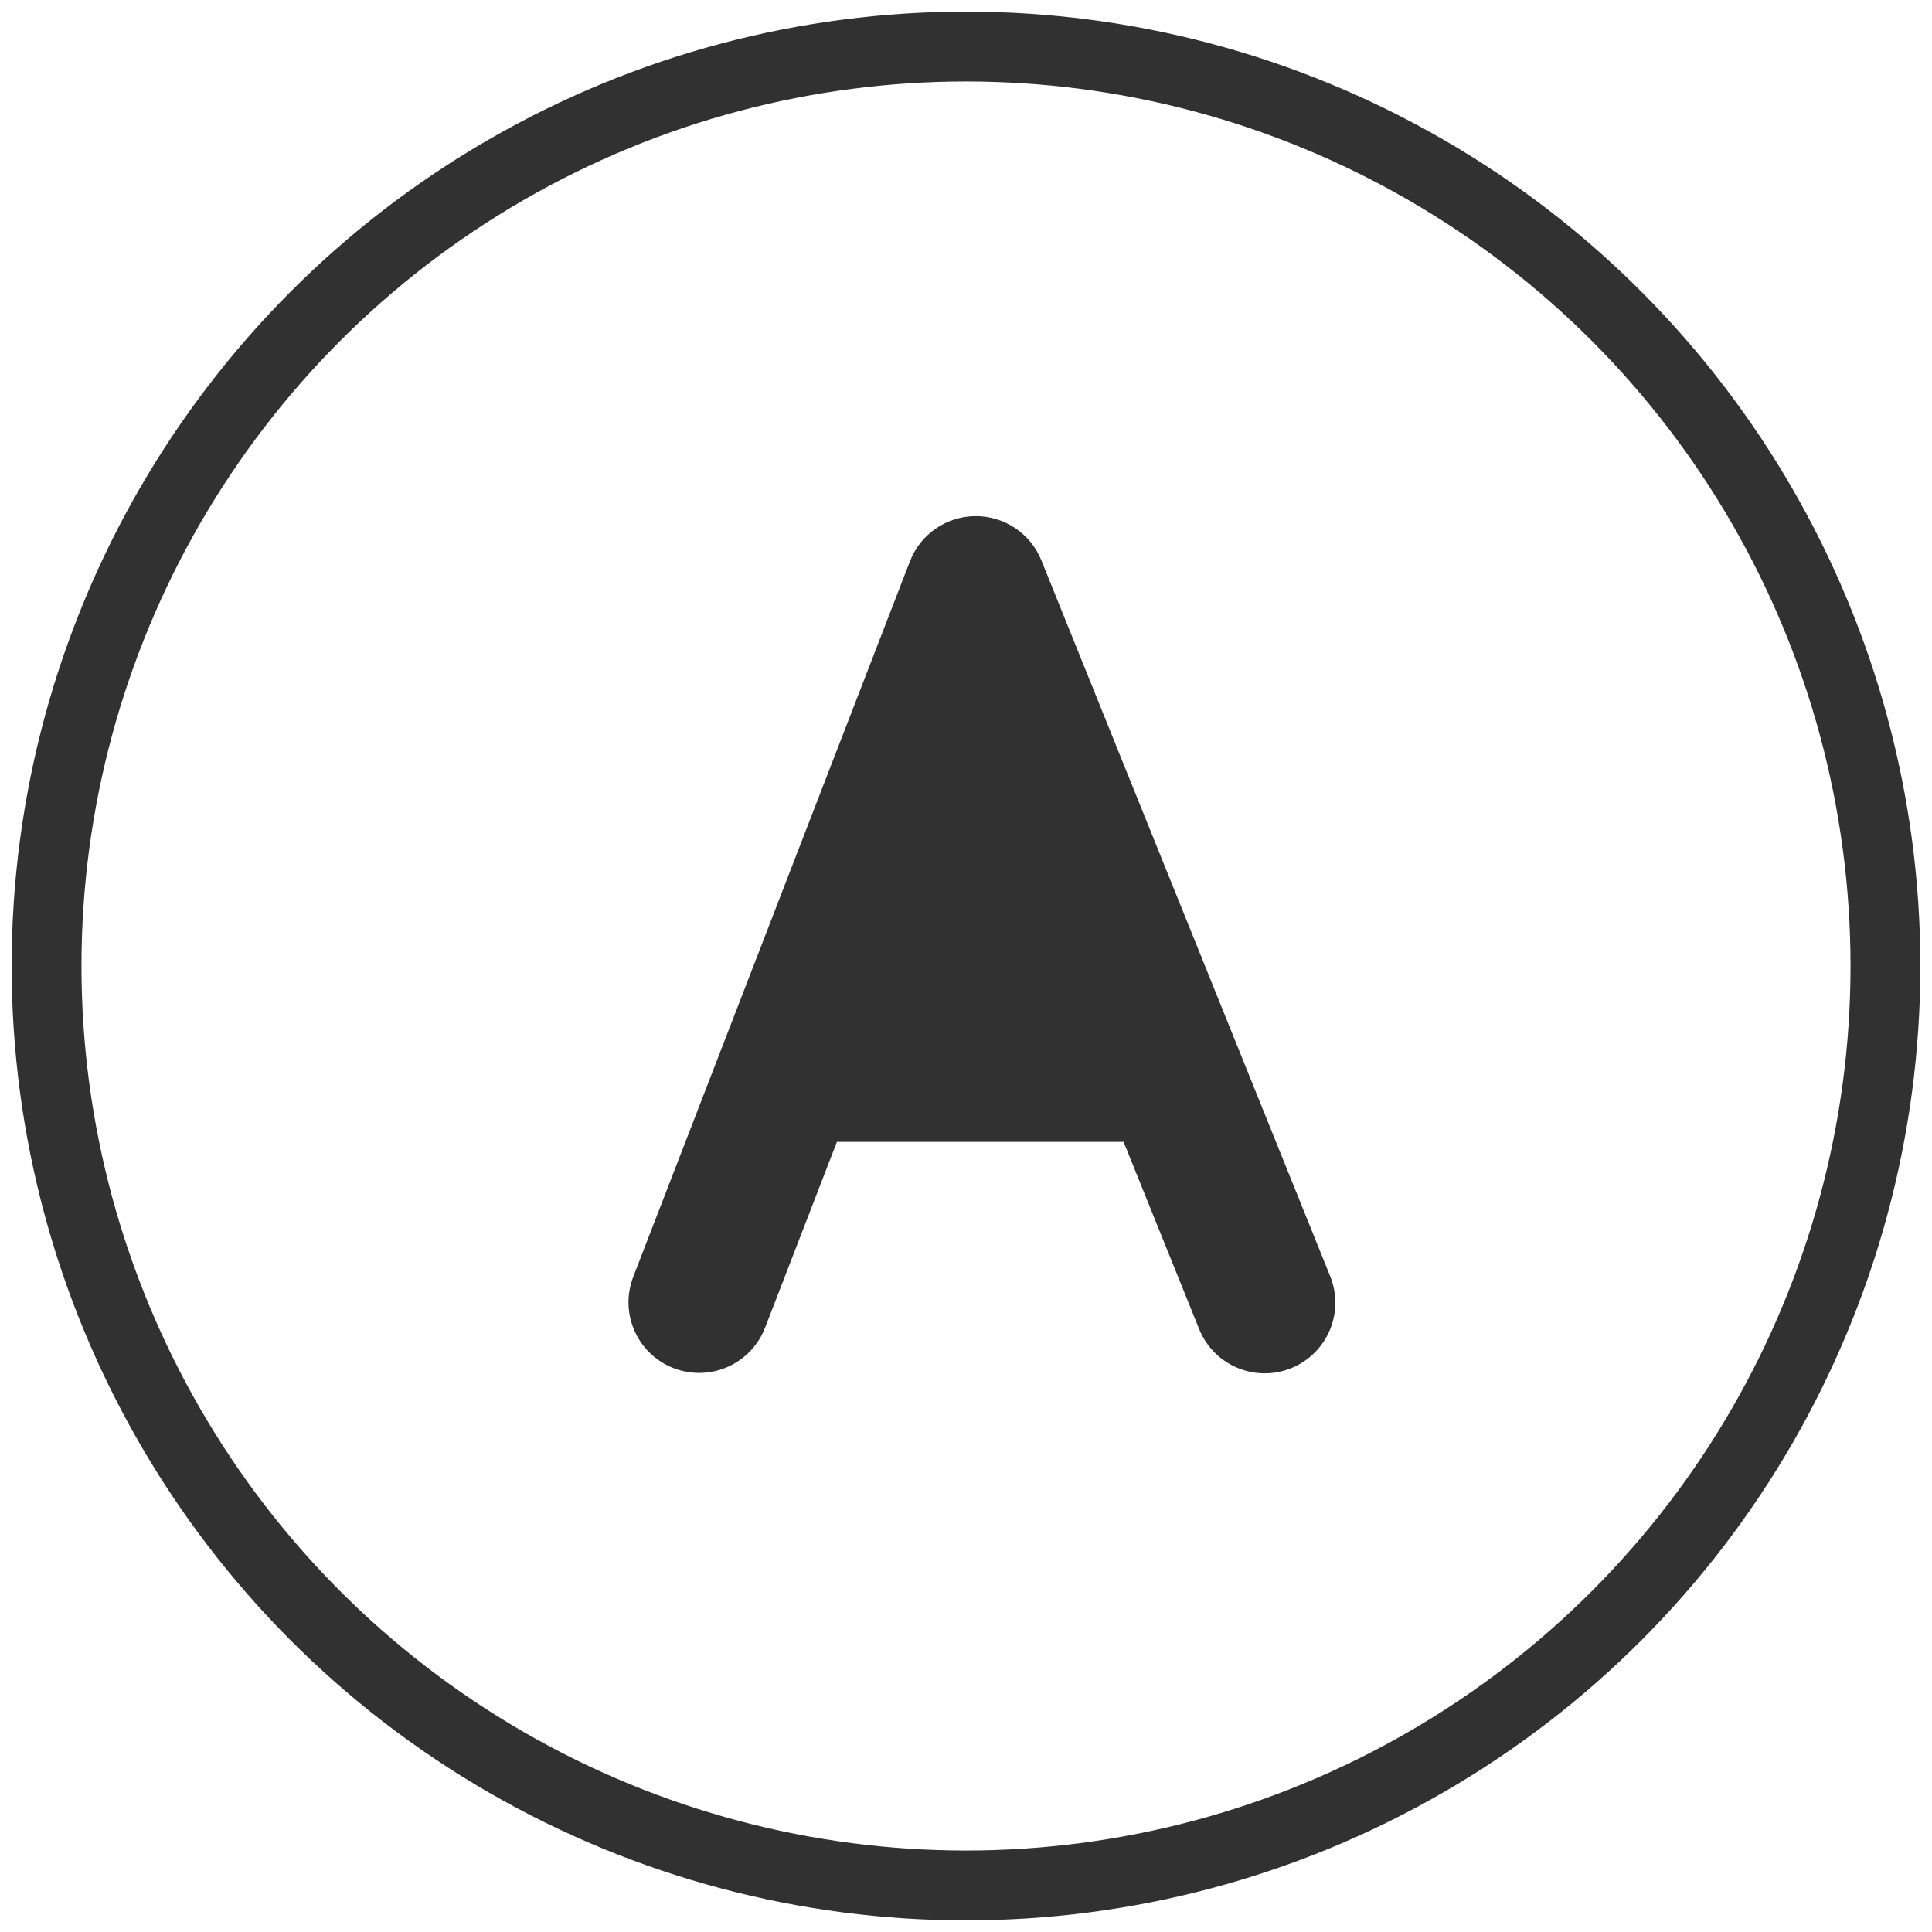 <?xml version="1.0" encoding="UTF-8"?>
<svg width="83px" height="83px" viewBox="0 0 83 83" version="1.1" xmlns="http://www.w3.org/2000/svg" xmlns:xlink="http://www.w3.org/1999/xlink">
    <!-- Generator: Sketch 46.2 (44496) - http://www.bohemiancoding.com/sketch -->
    <title>Znak</title>
    <desc>Created with Sketch.</desc>
    <defs></defs>
    <g id="Page-1" stroke="none" stroke-width="1" fill="none" fill-rule="evenodd">
        <g id="main" transform="translate(-97, -2775)">
            <g id="Znak" transform="translate(99, 2777)">
                <path d="M37.091,22.114 L25.218,52.819 C24.811,53.834 24.982,54.989 25.664,55.843 C26.347,56.697 27.437,57.117 28.517,56.944 C29.596,56.771 30.5,56.031 30.881,55.006 L33.954,47.057 L46.271,47.057 L49.496,55.047 C49.887,56.073 50.802,56.807 51.889,56.967 C52.975,57.128 54.063,56.689 54.735,55.82 C55.406,54.951 55.555,53.788 55.125,52.777 L42.738,22.073 C42.269,20.912 41.136,20.158 39.884,20.174 C38.644,20.189 37.538,20.957 37.091,22.114 Z" id="Shape" fill="#313132"></path>
                <circle id="Oval-2" stroke="#313132" stroke-width="3" cx="39.5" cy="39.5" r="39.5"></circle>
            </g>
        </g>
    </g>
</svg>